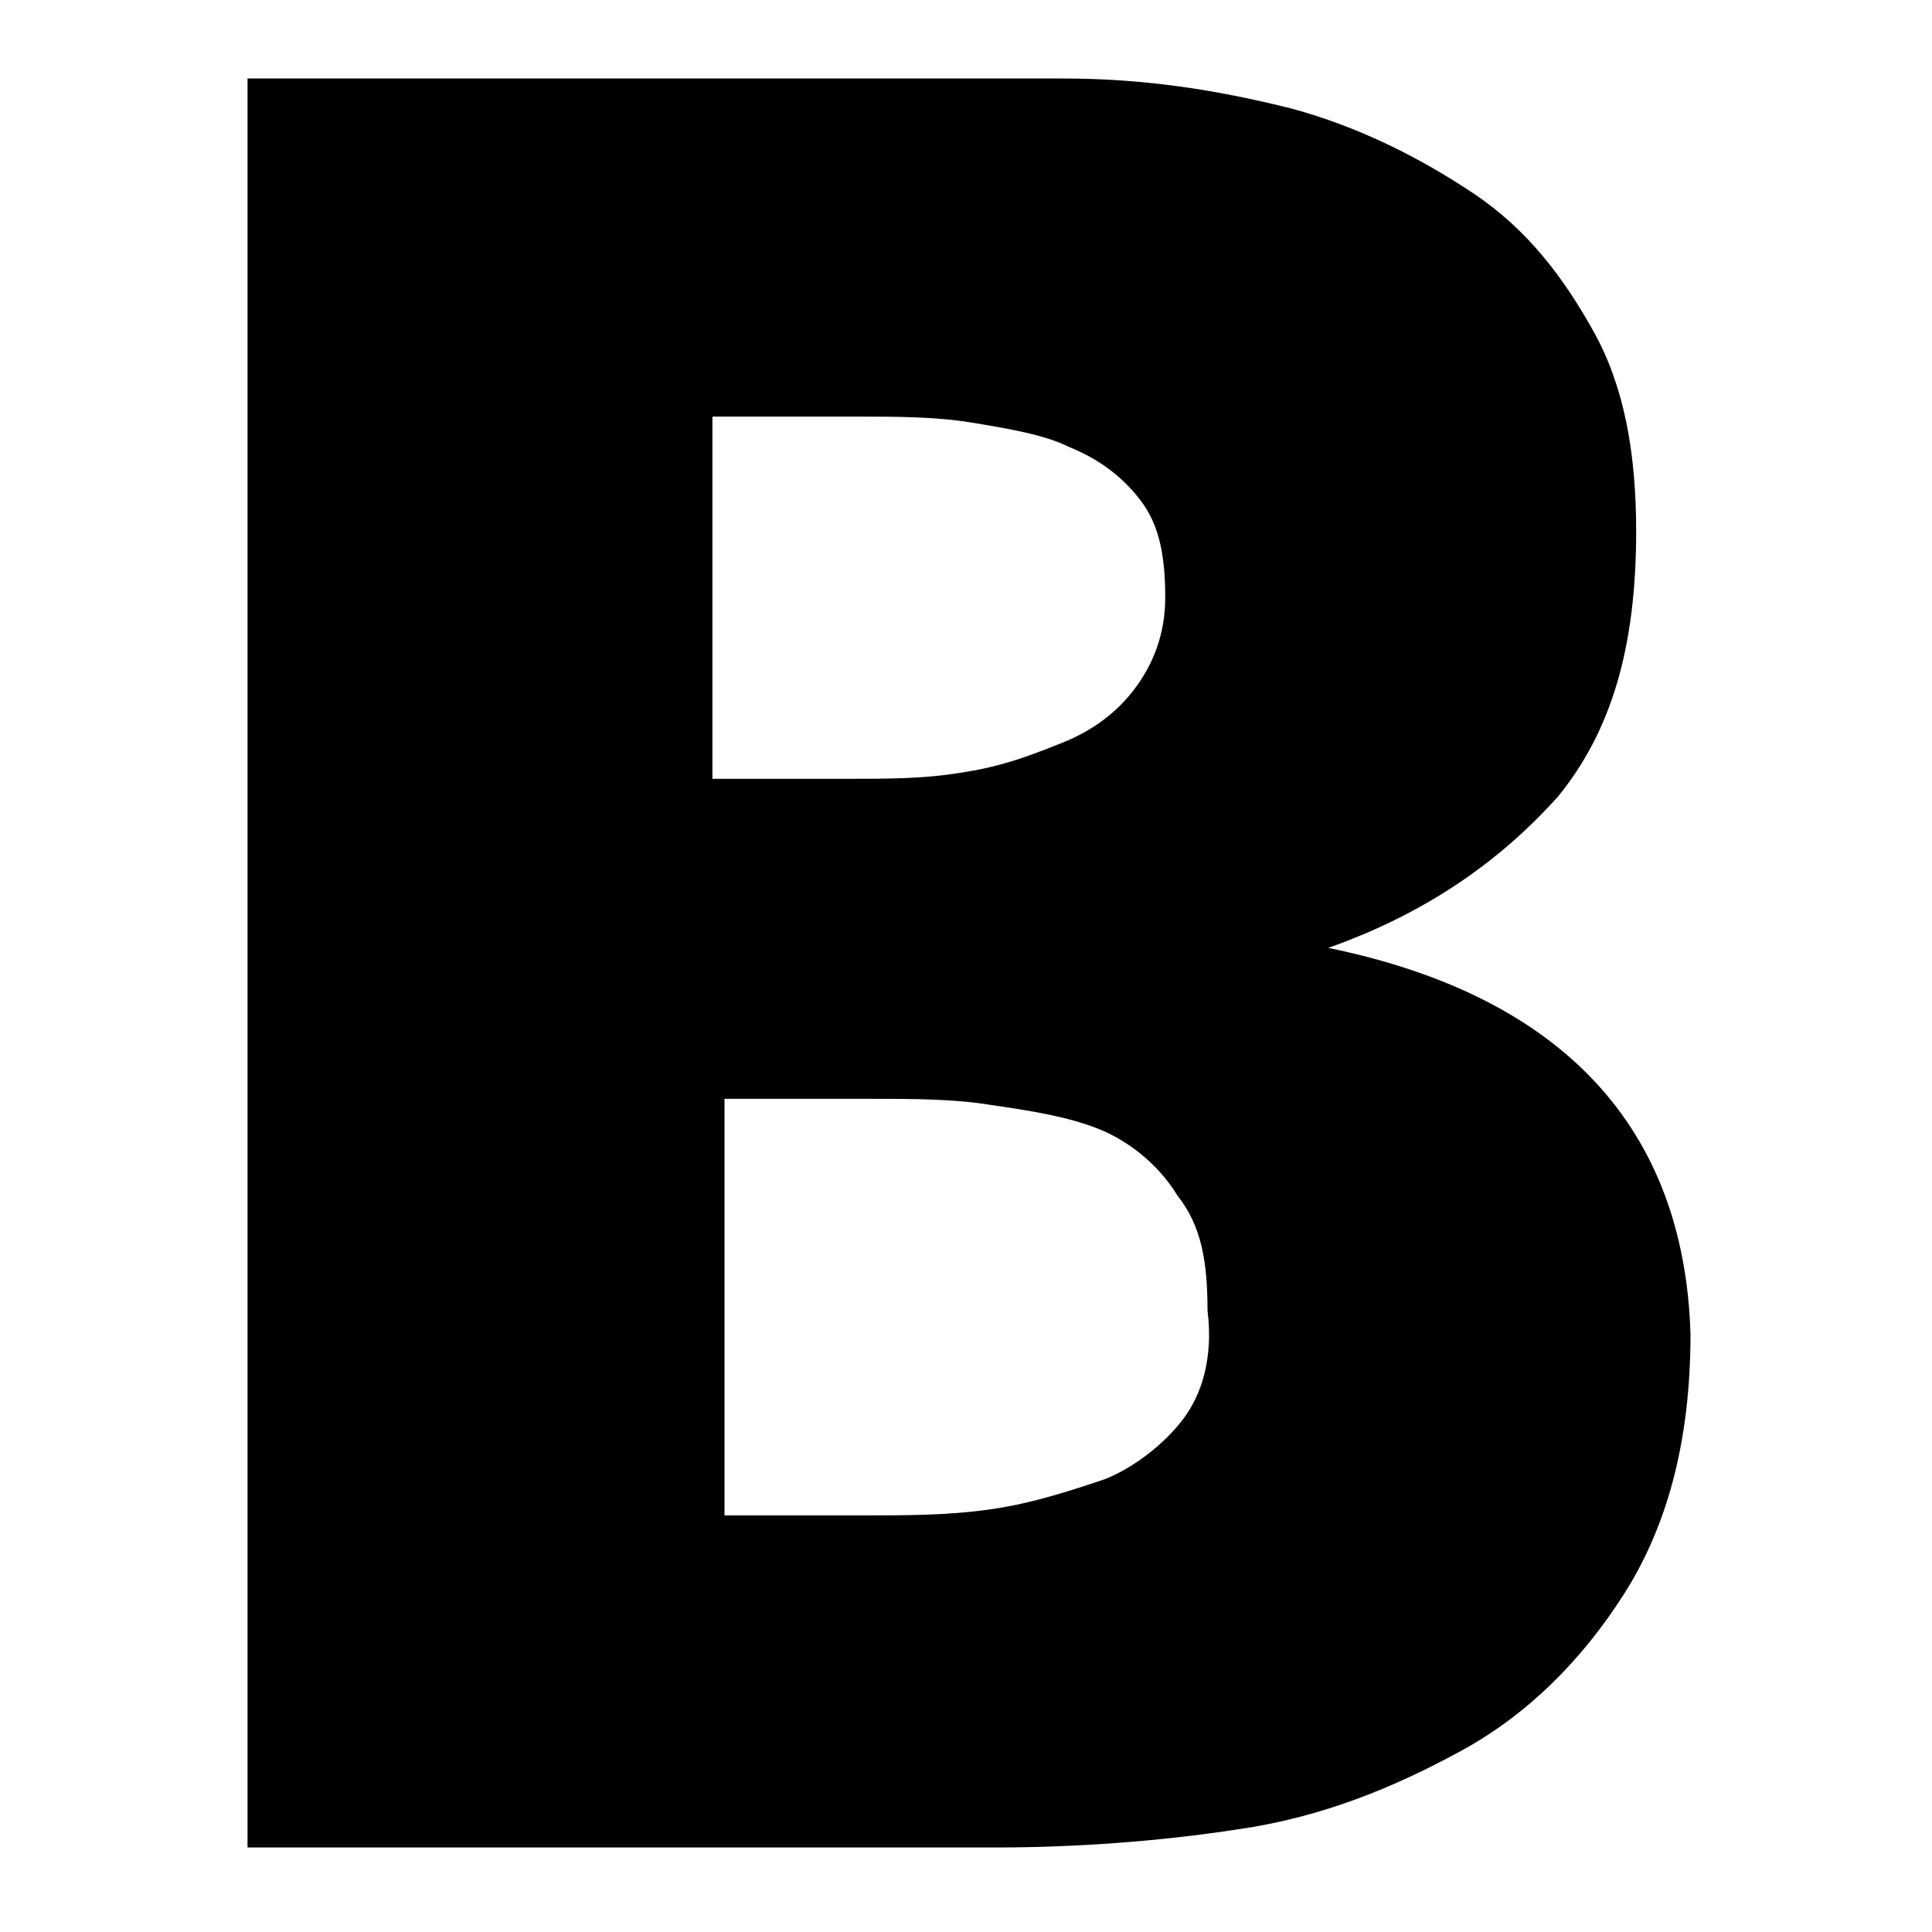 <svg xml:space="preserve" viewBox="0 0 32 32" xmlns="http://www.w3.org/2000/svg"><g id="icon">
  <rect/>
  <path d="M22 15.7c1.7-.6 2.9-1.5 3.8-2.5.9-1.1 1.3-2.5 1.3-4.4 0-1.3-.2-2.4-.7-3.3-.5-.9-1.1-1.7-2-2.3-.9-.6-1.9-1.1-3-1.4-1.2-.3-2.4-.5-3.8-.5H4.1v29.3h12.4c1.3 0 2.7-.1 4-.3 1.4-.2 2.6-.7 3.7-1.3 1.1-.6 2-1.5 2.7-2.6.7-1.1 1.1-2.5 1.1-4.3-.1-3.4-2.1-5.6-6-6.4M11.9 6.9h2.3c.6 0 1.3 0 1.9.1.6.1 1.2.2 1.6.4.5.2.9.5 1.2.9.3.4.4.9.4 1.6 0 .6-.2 1.1-.5 1.5-.3.4-.7.7-1.2.9-.5.2-1 .4-1.7.5-.6.1-1.2.1-1.9.1h-2.2v-6zm7.7 16.6c-.3.4-.8.8-1.3 1-.6.2-1.2.4-1.9.5-.7.1-1.4.1-2.1.1H12v-6.9h2.4c.7 0 1.4 0 2 .1.7.1 1.3.2 1.8.4s1 .6 1.3 1.1c.4.5.5 1.1.5 1.9.1.8-.1 1.4-.4 1.8"/>
</g></svg>
